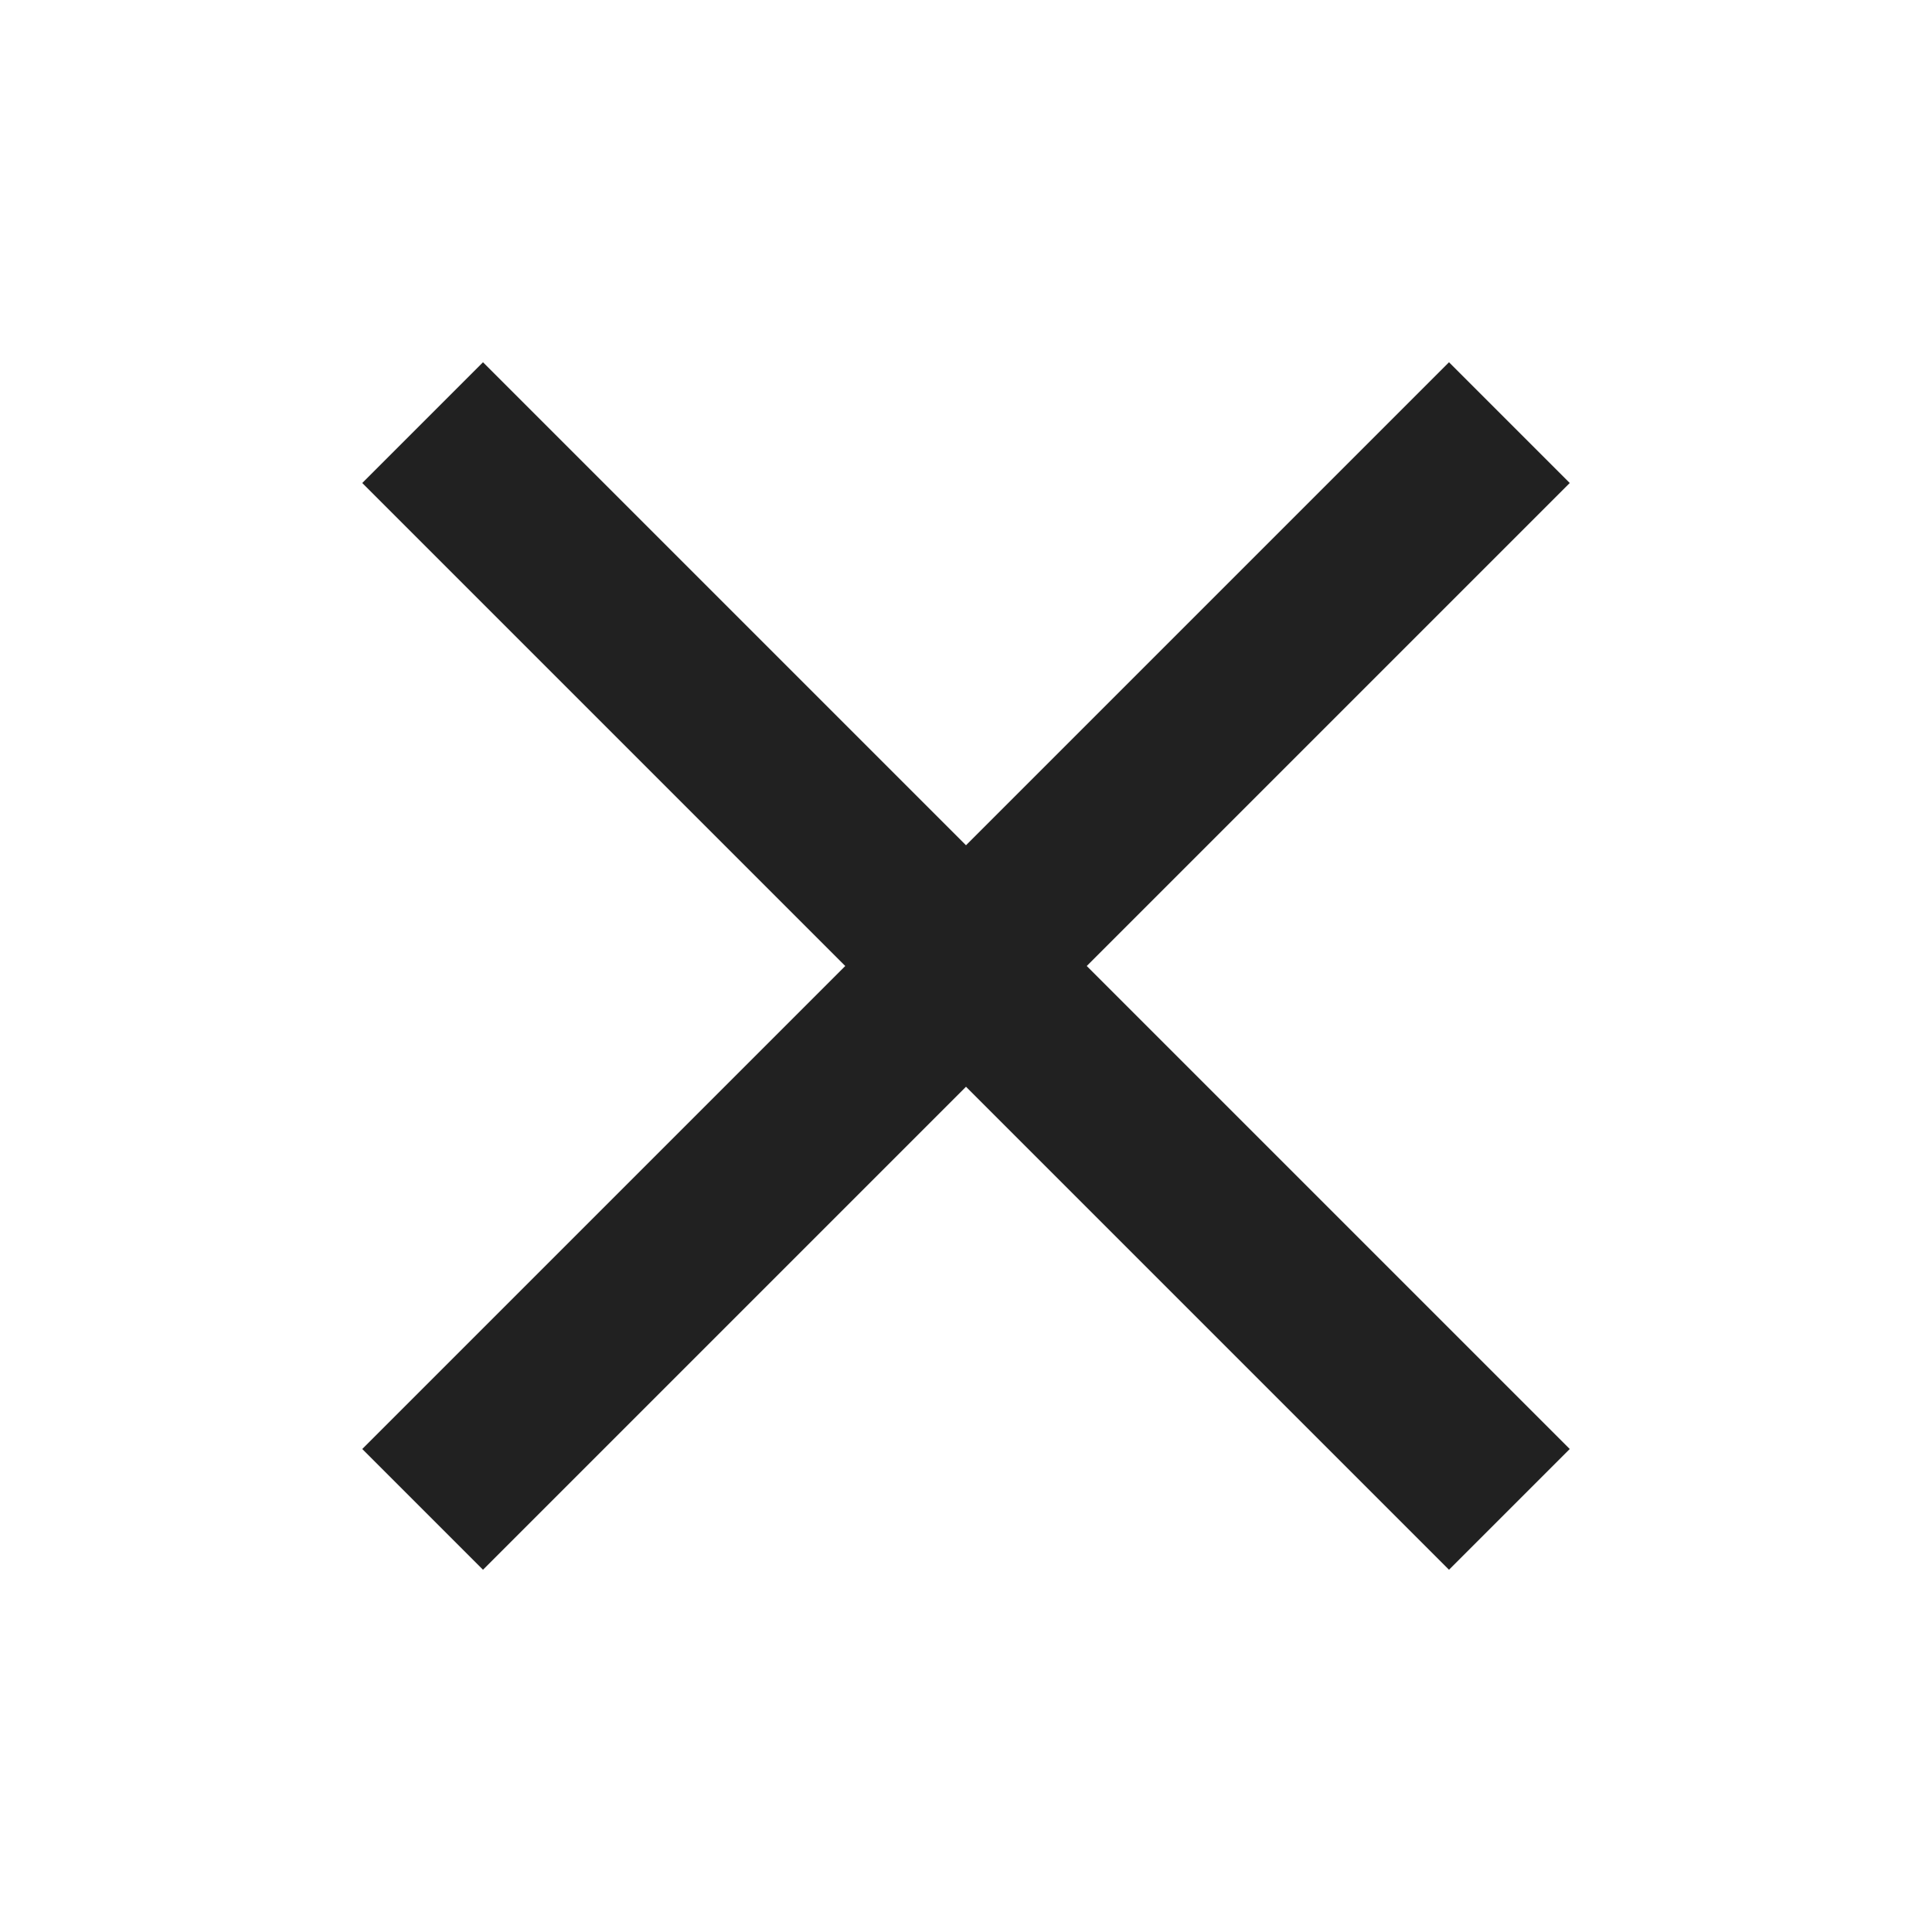 <svg width="24" height="24" viewBox="0 0 24 24" fill="none" xmlns="http://www.w3.org/2000/svg">
<path d="M4.5 6L6 4.5L12 10.5L18 4.5L19.5 6L13.5 12L19.5 18L18 19.5L12 13.5L6 19.5L4.5 18L10.5 12L4.5 6Z" fill="#212121"/>
</svg>
